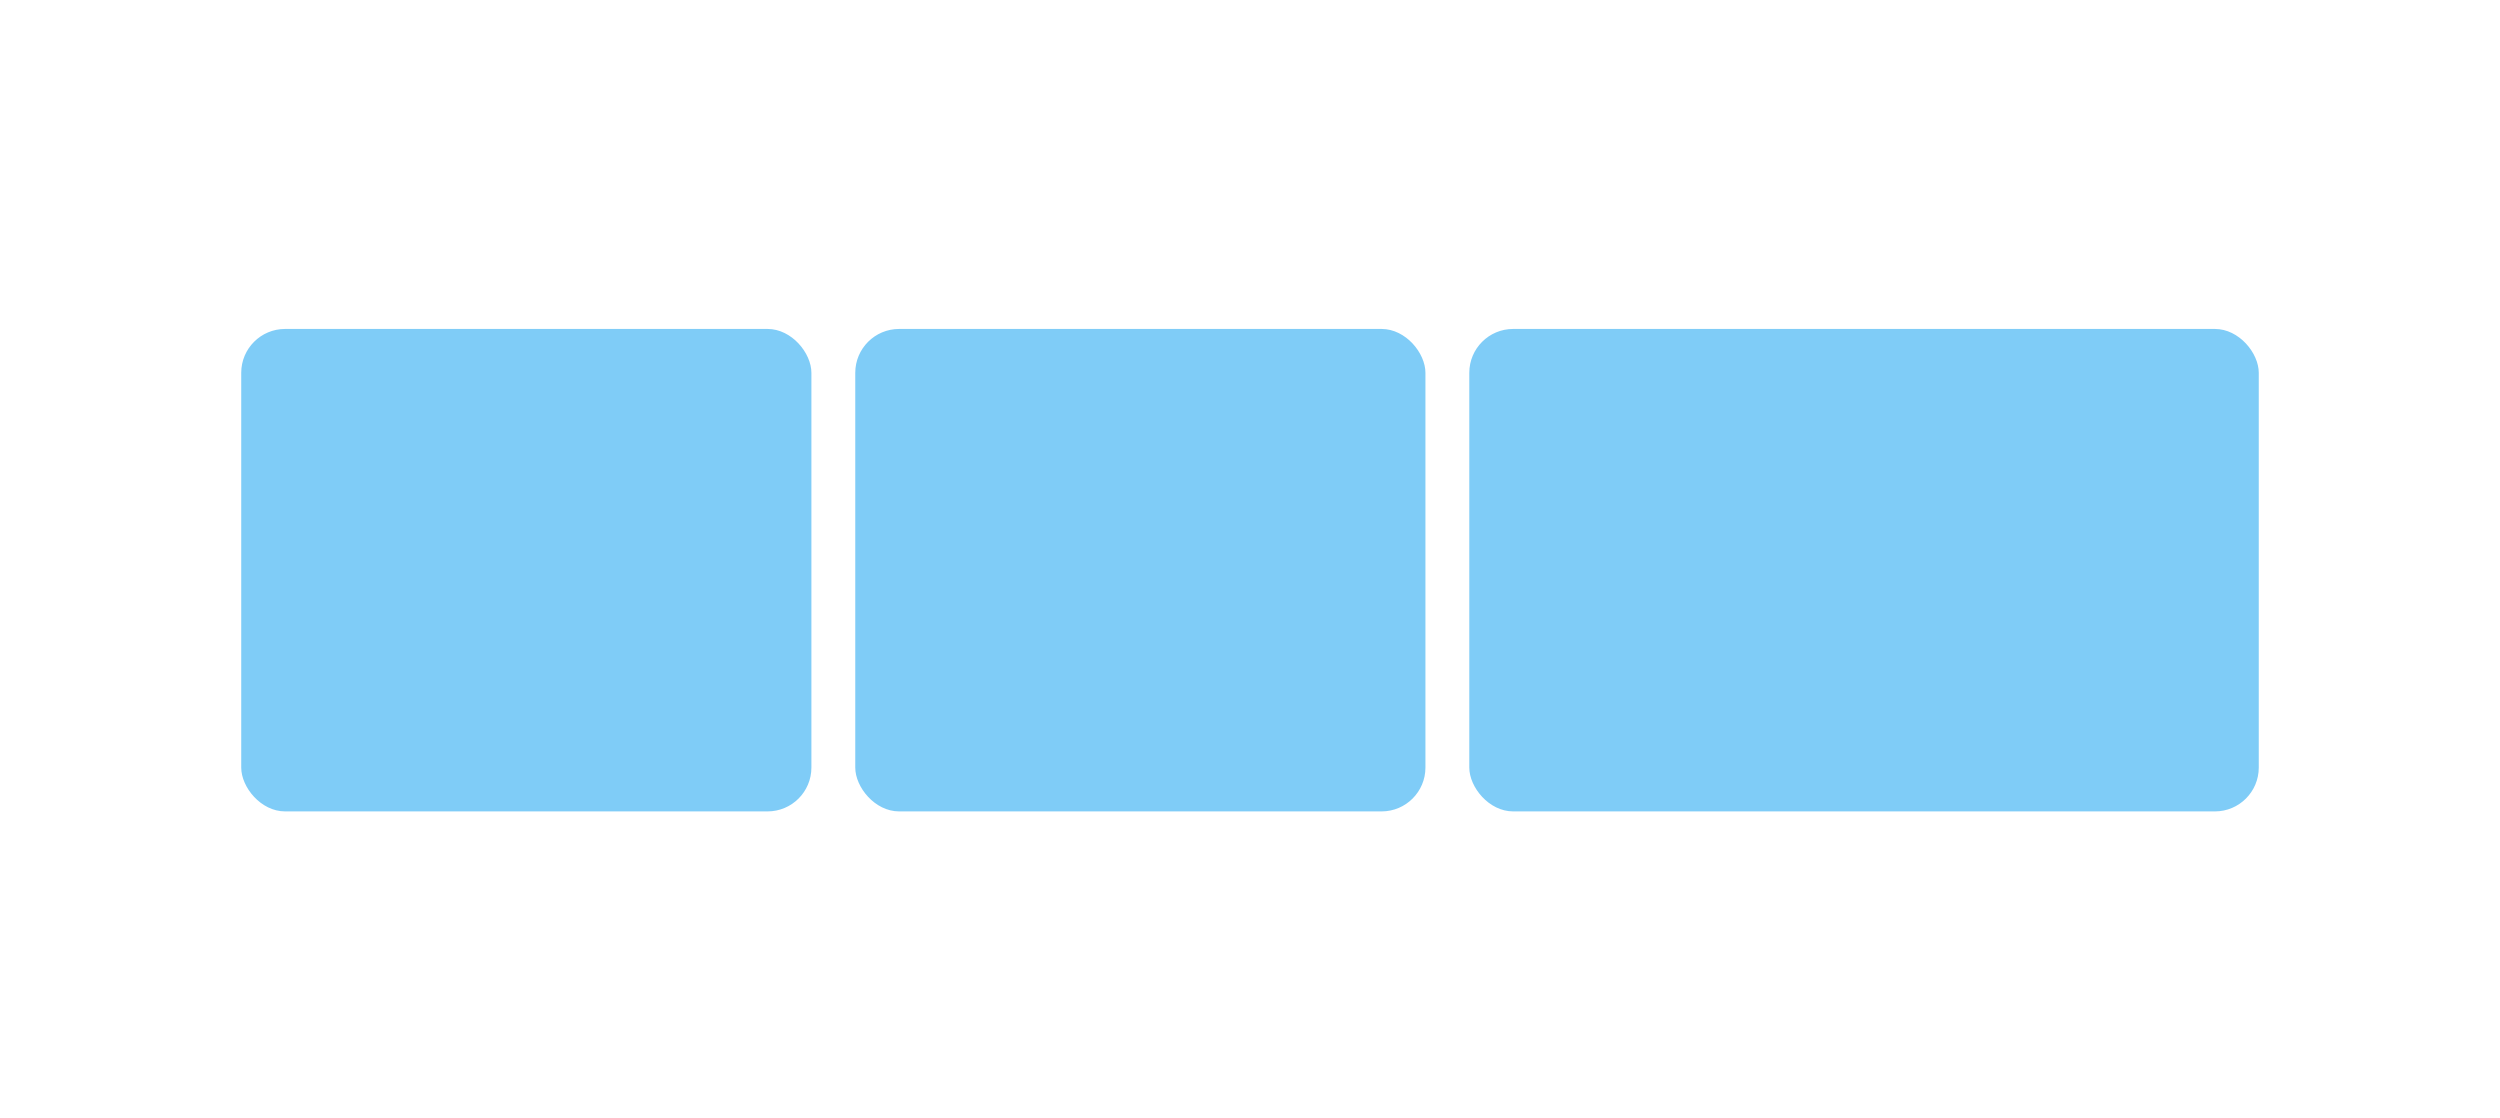<?xml version="1.0" encoding="UTF-8" standalone="no"?>
<svg width="114px" height="51px" viewBox="0 0 114 51" version="1.1" xmlns="http://www.w3.org/2000/svg" xmlns:xlink="http://www.w3.org/1999/xlink" xmlns:sketch="http://www.bohemiancoding.com/sketch/ns">
    <!-- Generator: Sketch 3.4 (15575) - http://www.bohemiancoding.com/sketch -->
    <title>3-3-4</title>
    <desc>Created with Sketch.</desc>
    <defs></defs>
    <g id="Page-1" stroke="none" stroke-width="1" fill="none" fill-rule="evenodd" sketch:type="MSPage">
        <g id="3-3-4" sketch:type="MSArtboardGroup" fill="#7FCCF7">
            <rect id="Rectangle-2" sketch:type="MSShapeGroup" x="11" y="15" width="26" height="22" rx="2"></rect>
            <rect id="Rectangle-2-Copy" sketch:type="MSShapeGroup" x="39" y="15" width="26" height="22" rx="2"></rect>
            <rect id="Rectangle-2" sketch:type="MSShapeGroup" x="67" y="15" width="36" height="22" rx="2"></rect>
        </g>
    </g>
</svg>
